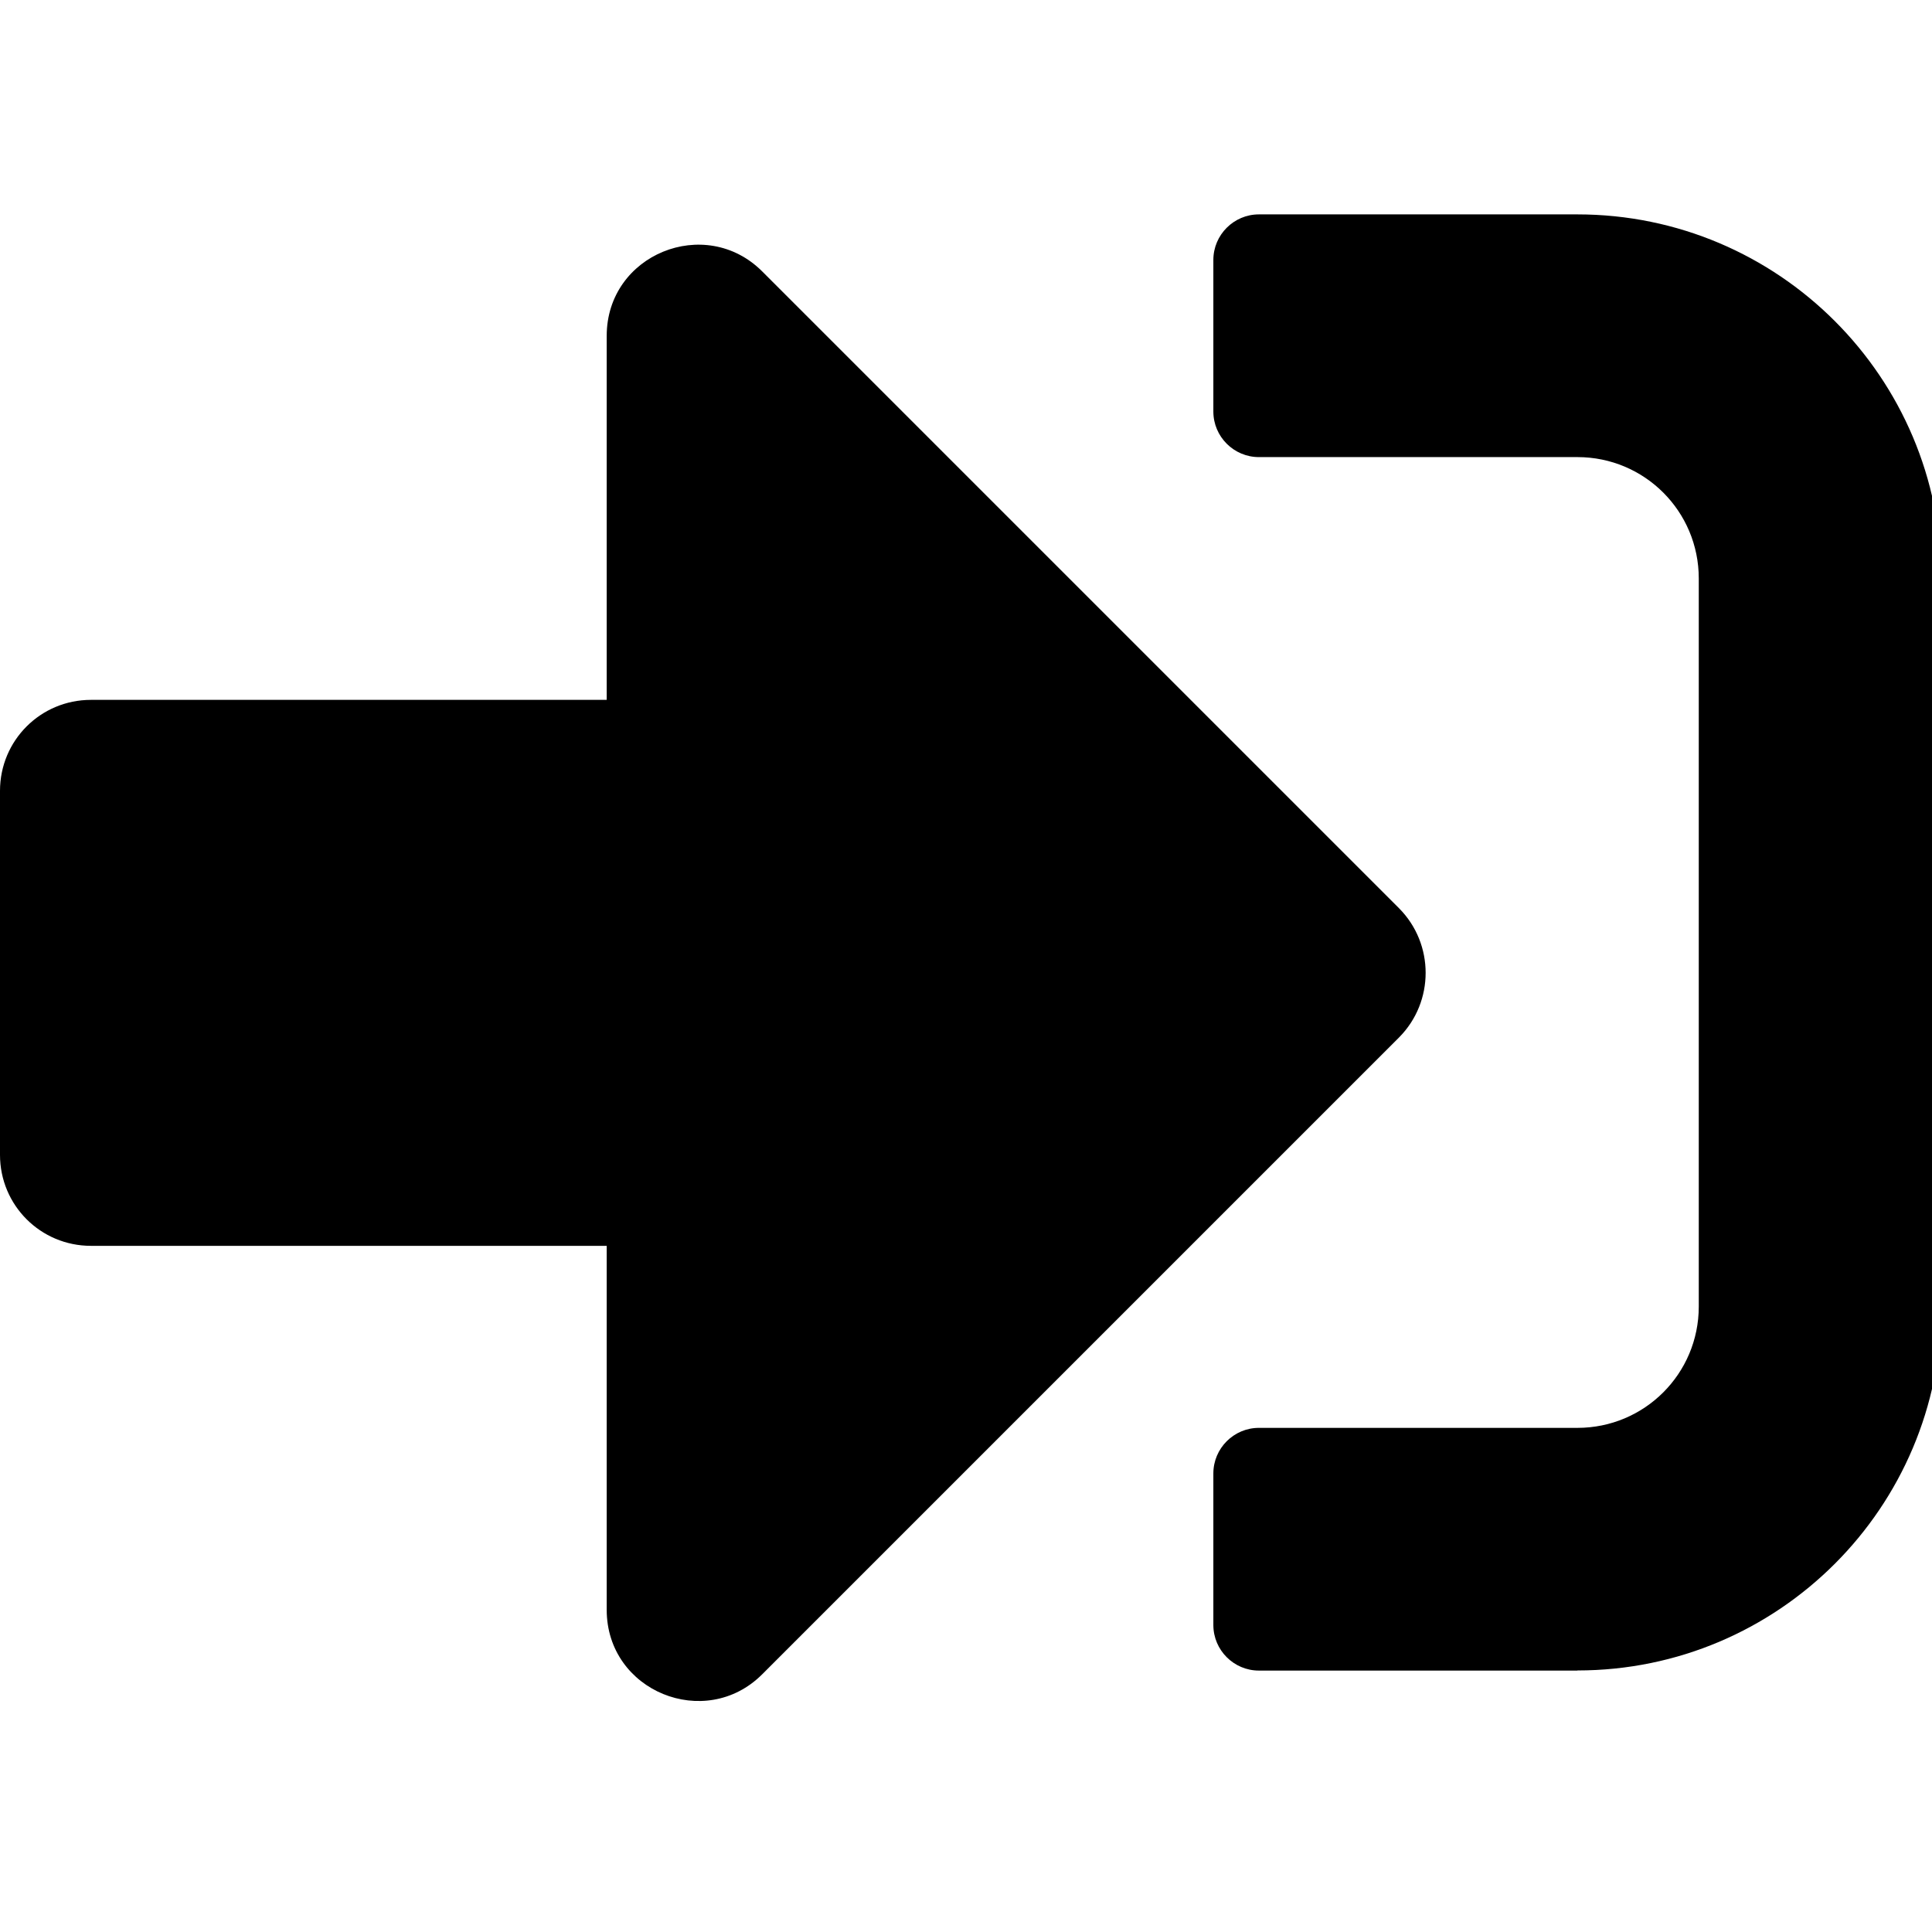 <!-- Generated by IcoMoon.io -->
<svg version="1.1" xmlns="http://www.w3.org/2000/svg" width="32" height="32" viewBox="0 0 32 32">
<title>sign-in-alt</title>
<path d="M26.127 27.67h-5.276c-0.415 0-0.754-0.339-0.754-0.754v-2.512c0-0.415 0.339-0.754 0.754-0.754h5.276c1.112 0 2.010-0.898 2.010-2.010v-12.059c0-1.112-0.898-2.010-2.010-2.010h-5.276c-0.415 0-0.754-0.339-0.754-0.754v-2.512c0-0.415 0.339-0.754 0.754-0.754h5.276c3.329 0 6.029 2.701 6.029 6.029v12.059c0 3.329-2.701 6.029-6.029 6.029zM23.175 15.046l-10.551-10.551c-0.942-0.942-2.575-0.283-2.575 1.068v6.029h-8.542c-0.835 0-1.507 0.672-1.507 1.507v6.029c0 0.835 0.672 1.507 1.507 1.507h8.542v6.029c0 1.35 1.633 2.010 2.575 1.068l10.551-10.551c0.584-0.59 0.584-1.545 0-2.135z"></path>
</svg>
